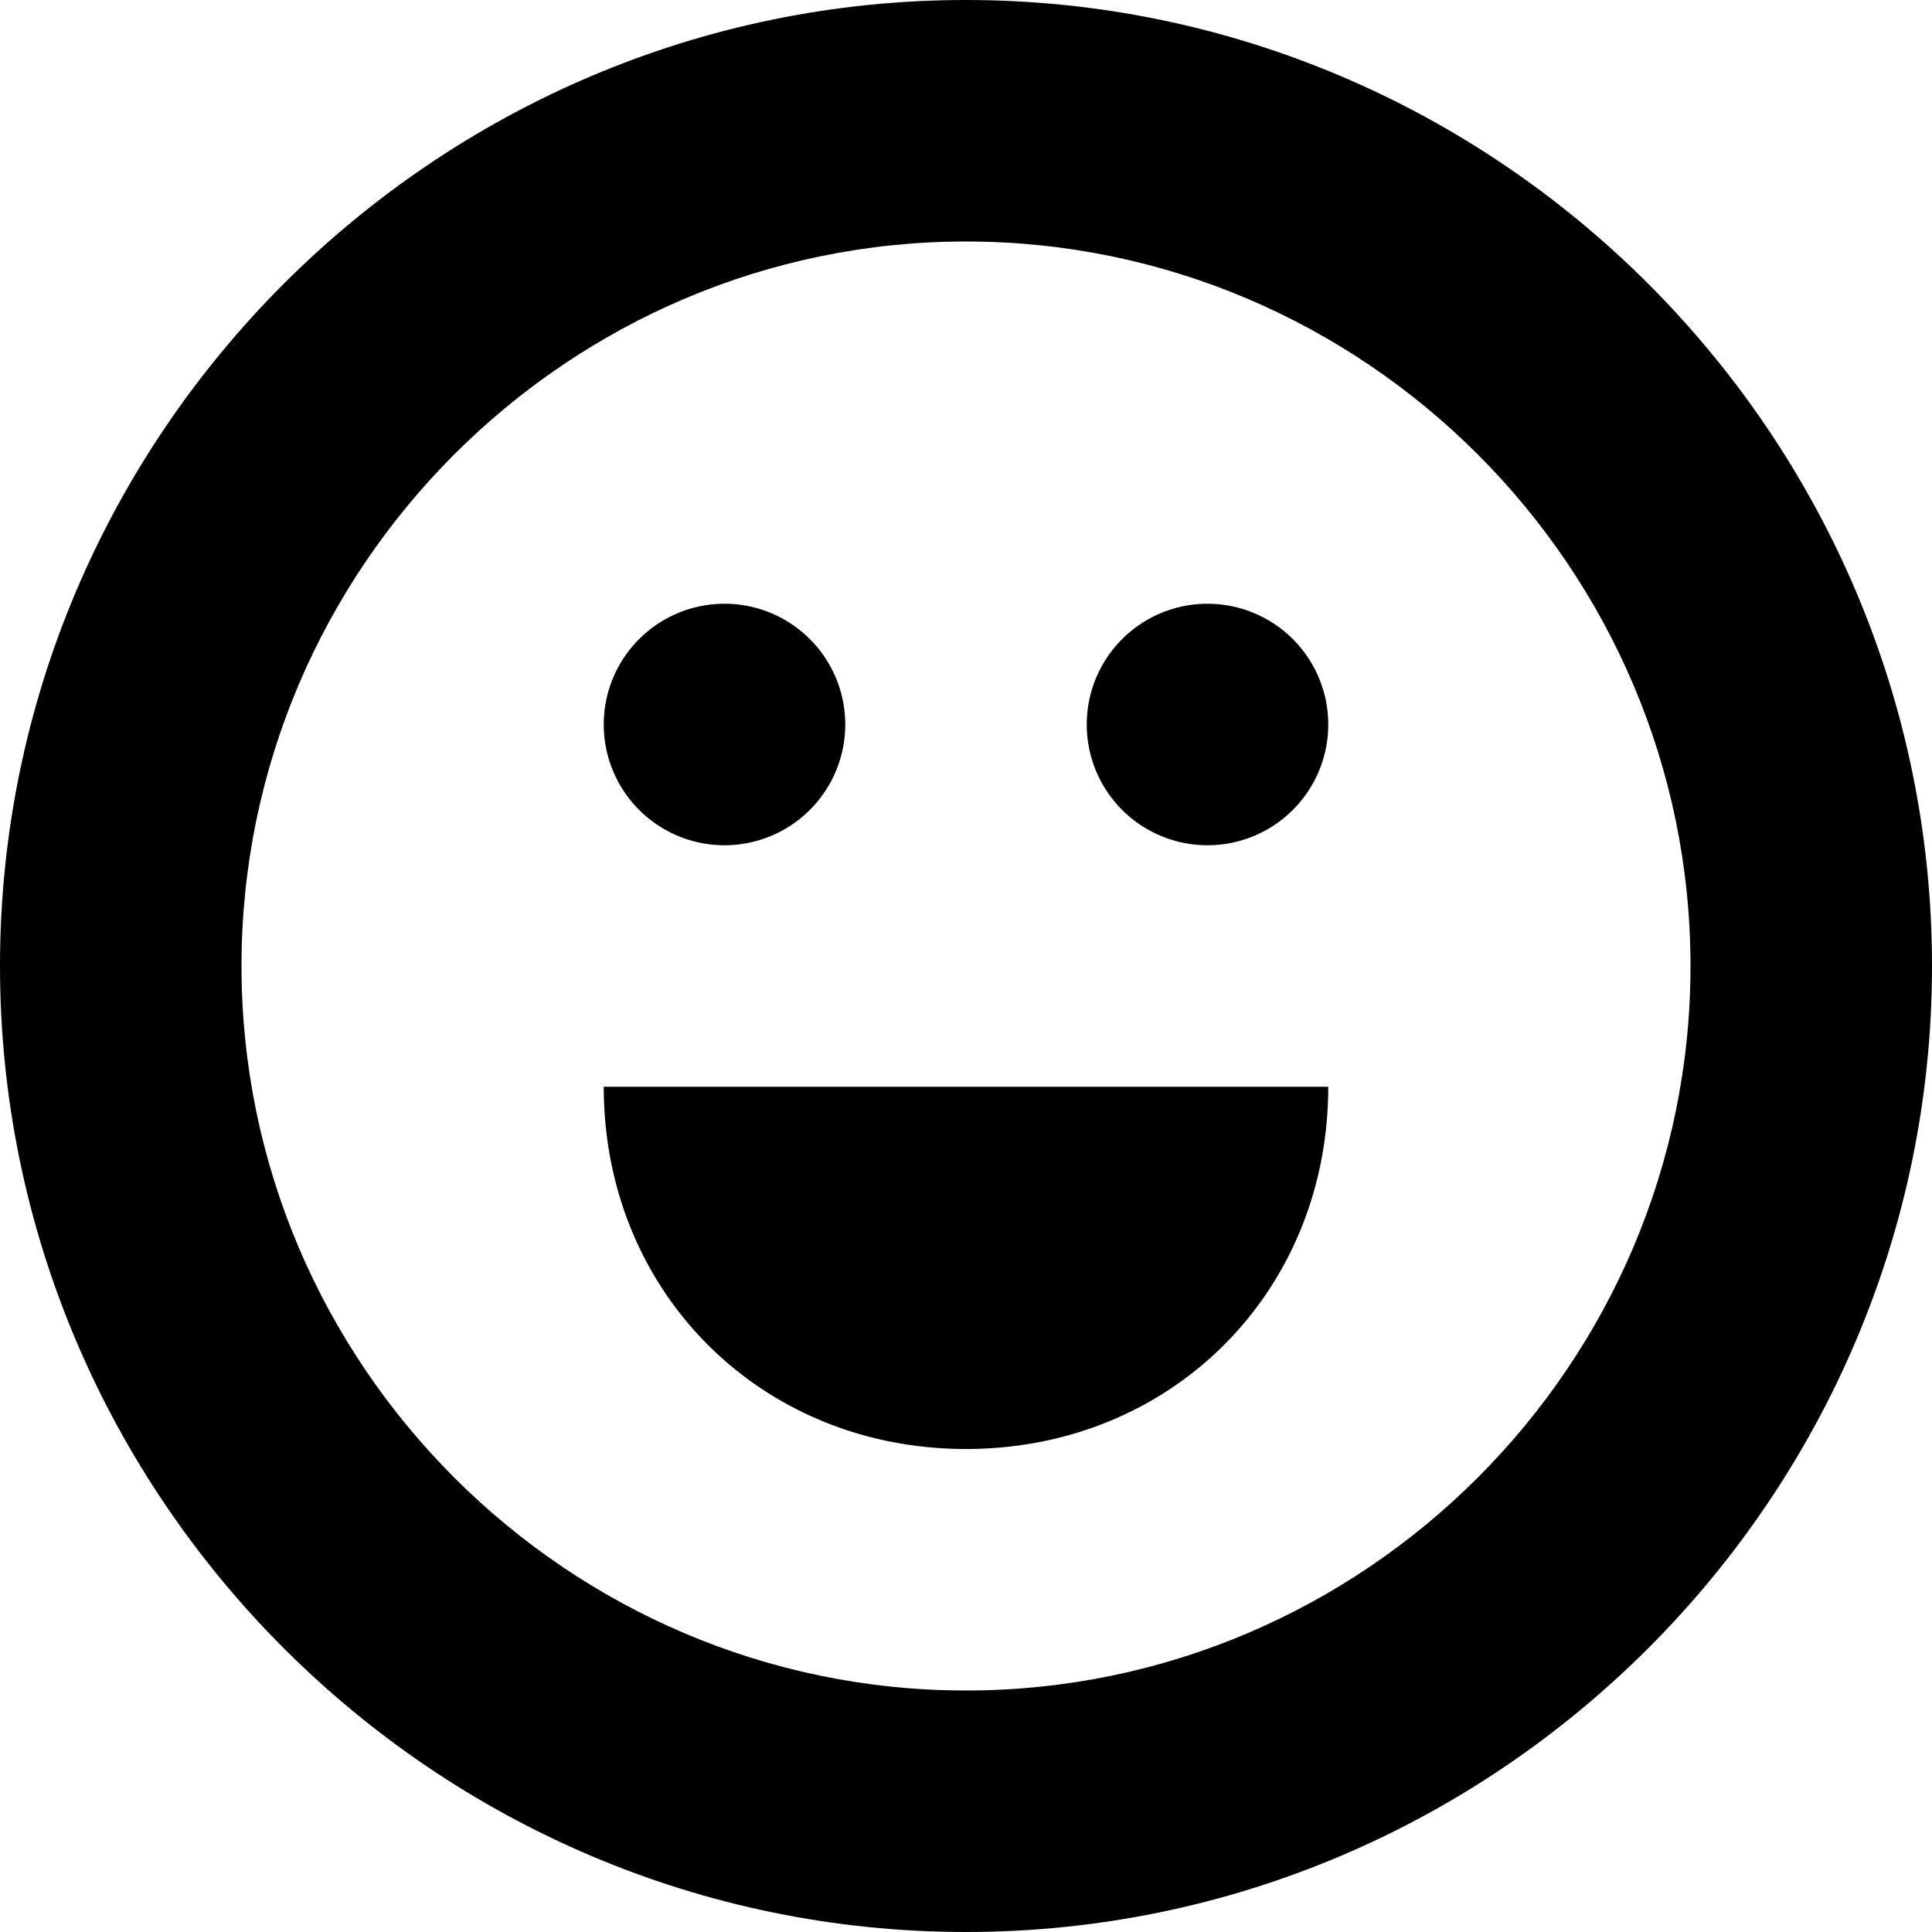 <svg width="16" height="16" fill="currentColor"><path d="M8 0C3.6 0 0 3.6 0 8s3.6 8 8 8 8-3.6 8-8-3.6-8-8-8zm0 14c-3.3 0-6-2.7-6-6s2.7-6 6-6 6 2.7 6 6-2.7 6-6 6z"/><path d="M7 6a1 1 0 1 1-2 0 1 1 0 0 1 2 0zM11 6a1 1 0 1 1-2 0 1 1 0 0 1 2 0zM8 12c1.7 0 3-1.3 3-3H5c0 1.7 1.3 3 3 3z"/></svg>